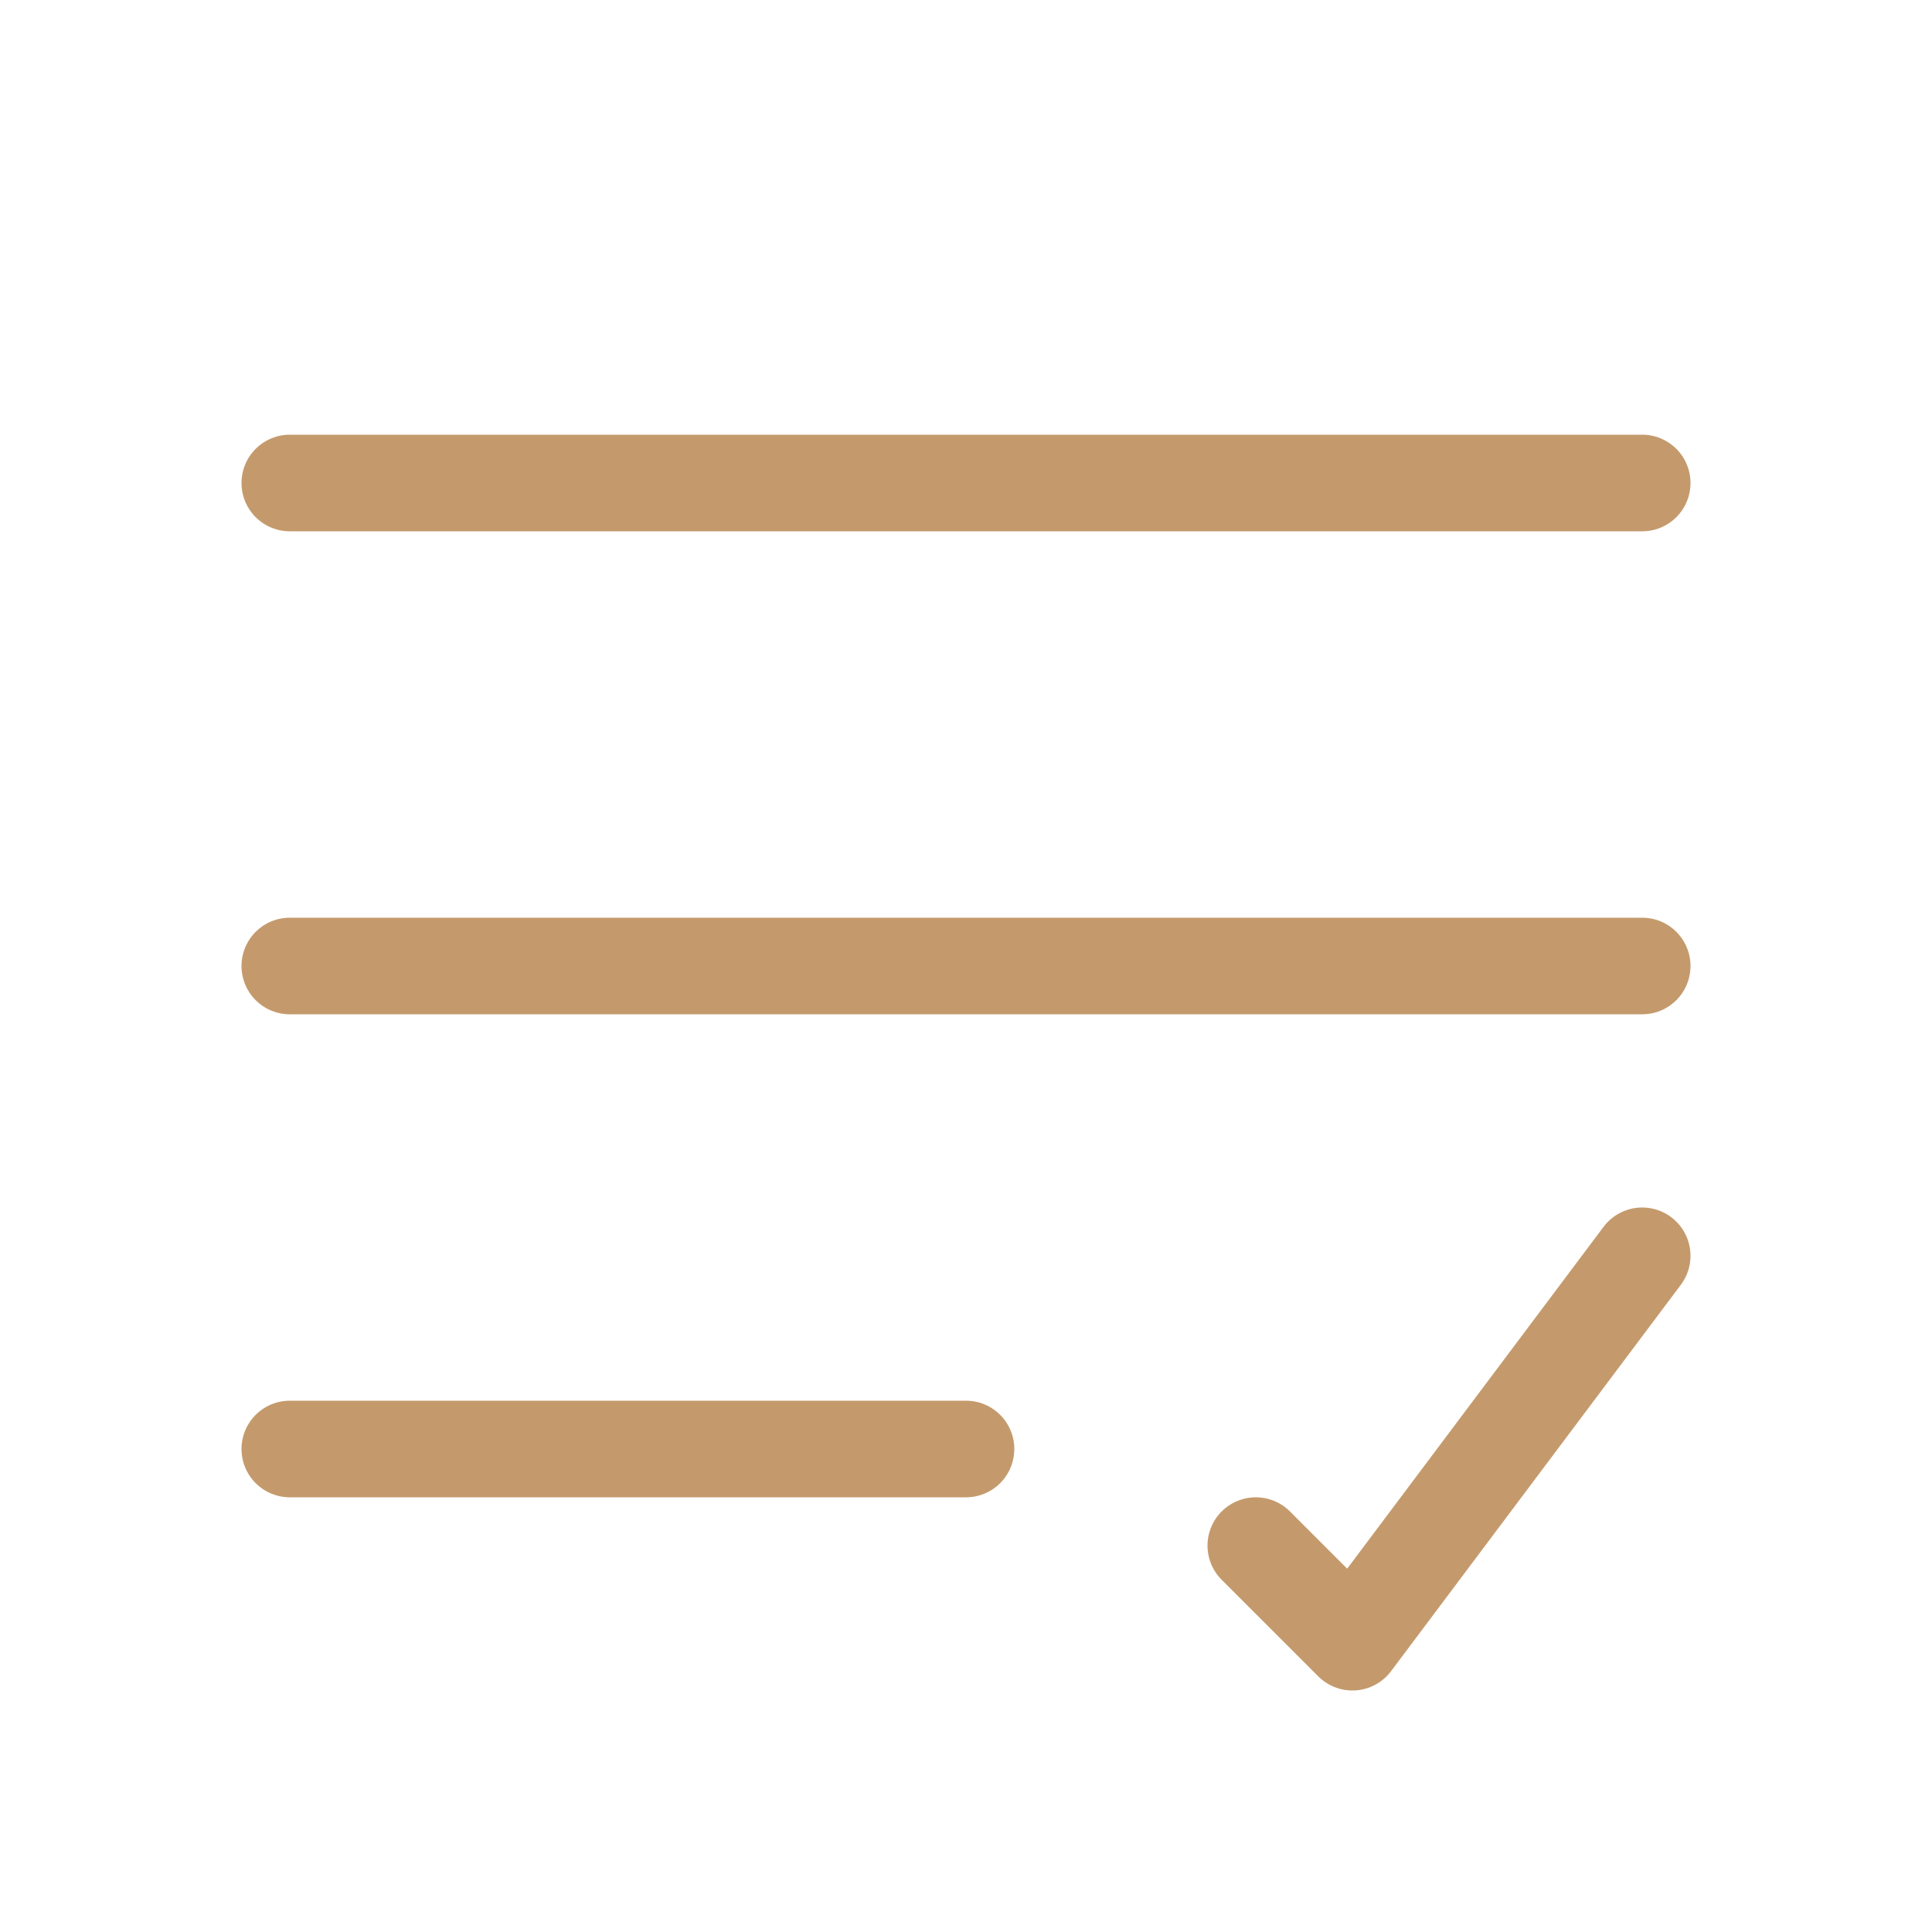 <svg width="20" height="20" viewBox="0 0 20 20" fill="none" xmlns="http://www.w3.org/2000/svg">
<path d="M13 16L14 17L17 13" stroke="#C49A6C" stroke-linecap="round" stroke-linejoin="round"/>
<path d="M3 10H17" stroke="#C49A6C" stroke-linecap="round"/>
<path d="M3 15L10 15" stroke="#C49A6C" stroke-linecap="round"/>
<path d="M3 5H17" stroke="#C49A6C" stroke-linecap="round"/>
</svg>
